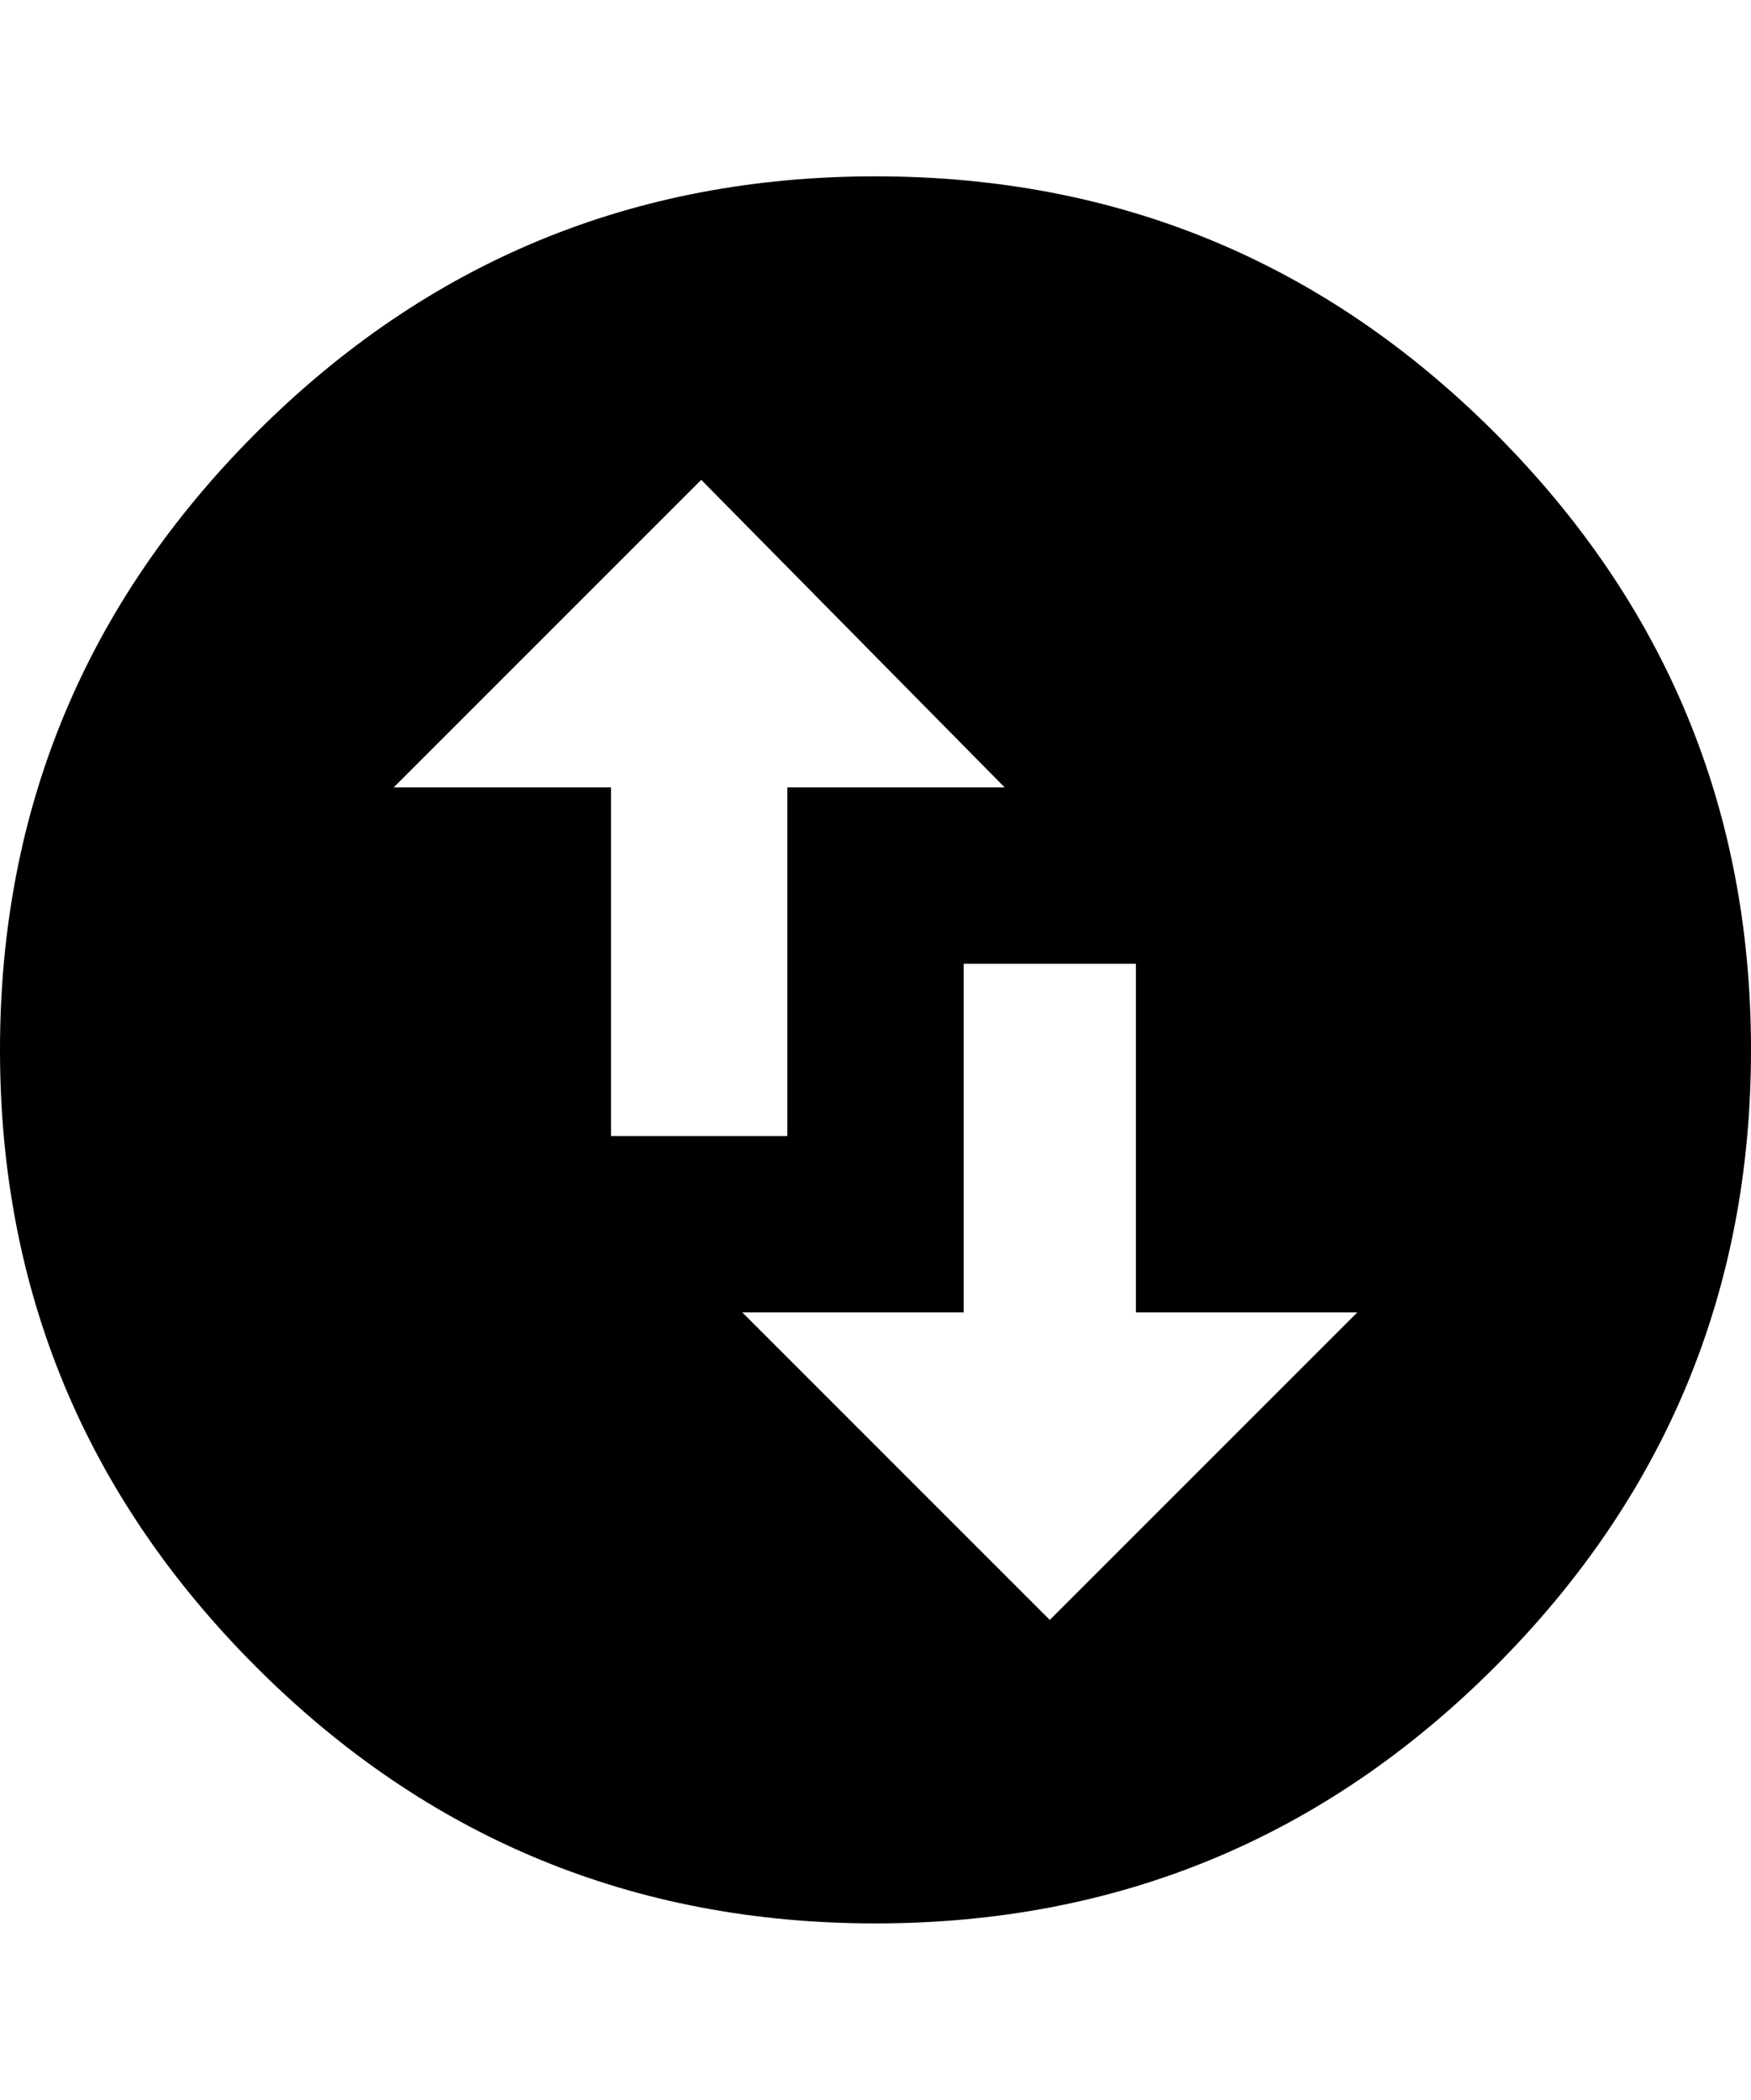 <svg xmlns="http://www.w3.org/2000/svg" viewBox="0 0 427 512"><path d="M213.5 43q88.5 0 151 62.5t62.5 150.5-62.5 150.5-151 62.5-151-62.5-62.5-150.5 62.5-150.5 151-62.5zm-117.5 149h53v85h43v-85h53l-74-75zm235 128h-54v-85h-42v85h-54l75 75z"/></svg>